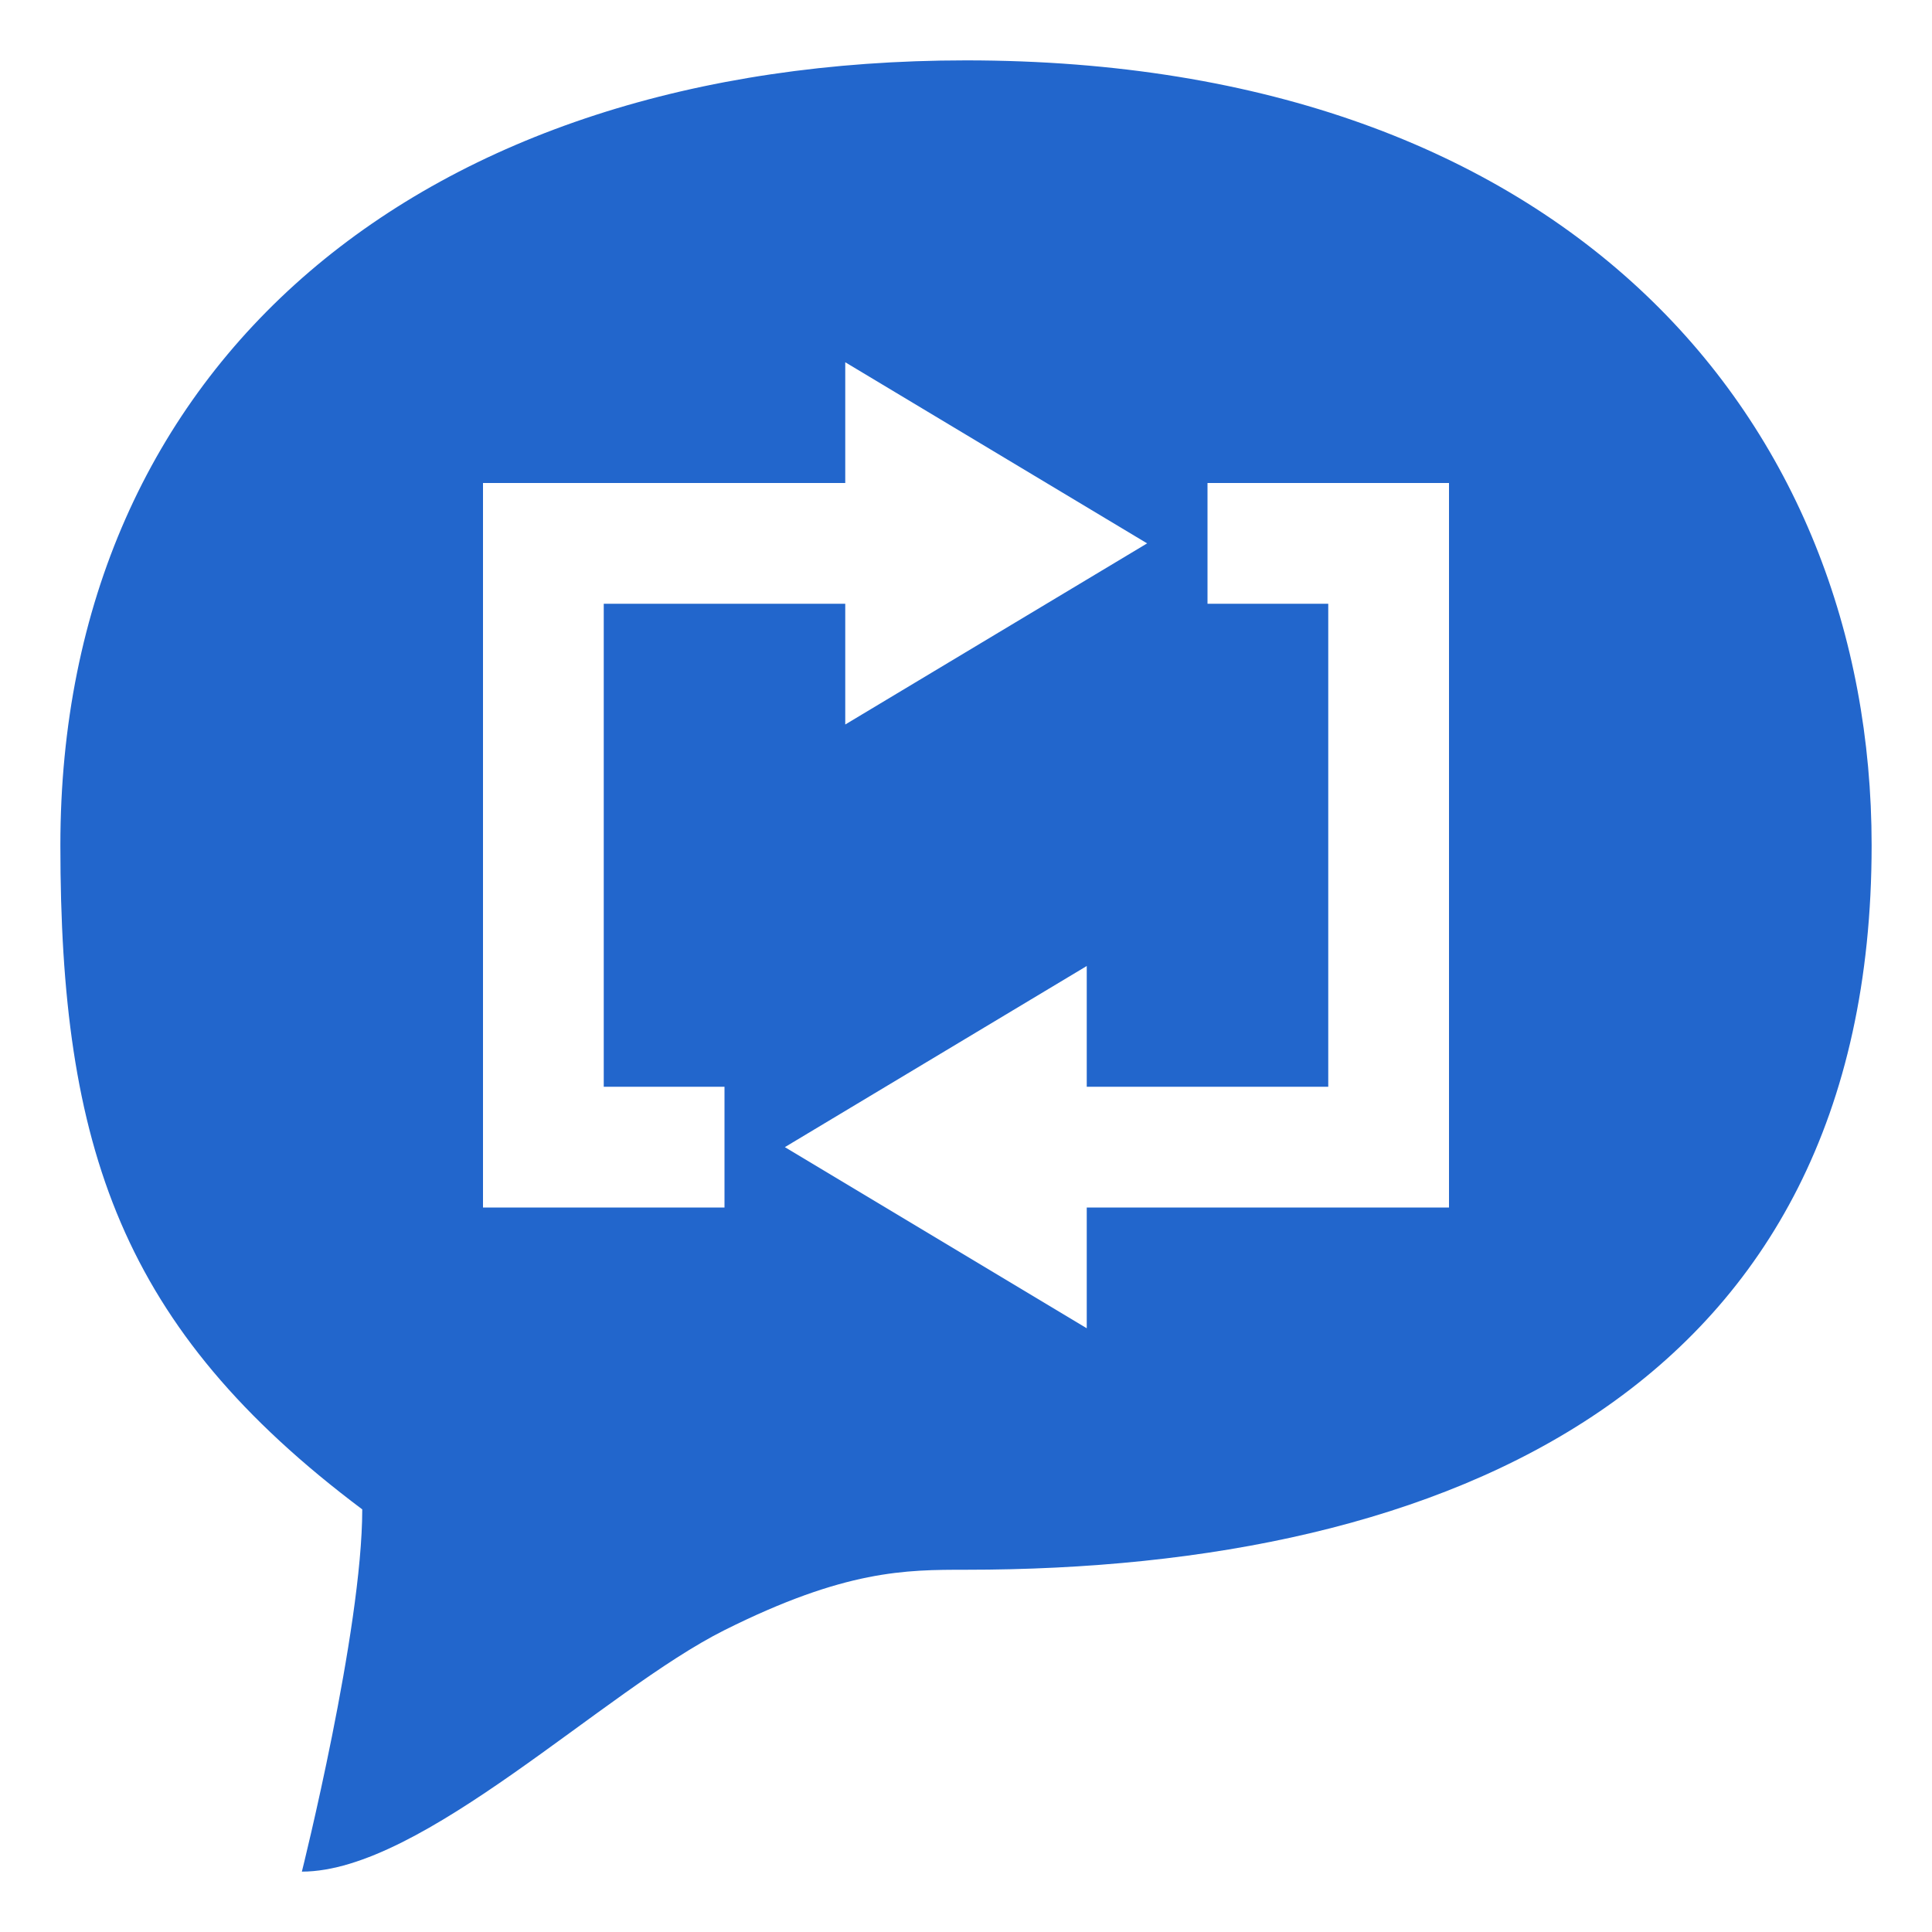 <svg width="32" height="32" viewBox="0 0 32 32" fill="none" xmlns="http://www.w3.org/2000/svg">
  <path fill="#26c1" d="M 16 1 C 7 1 1 6 1 14 C 1 19 2 22 6 25 C 6 27 5 31 5 31 C 5 31 5 31 5 31 C 7 31 10 28 12 27 C 14 26 15 26 16 26 C 24 26 31 23 31 14 C 31 7 26 1 16 1 ZM 19 9 L 14 12 V 10 H 10 V 18 H 12 V 20 H 8 V 8 H 14 V 6 L 19 9 Z M 24 8 V 20 H 18 V 22 L 13 19 L 18 16 V 18 H 22 V 10 H 20 V 8 H 24 Z" />
</svg>
